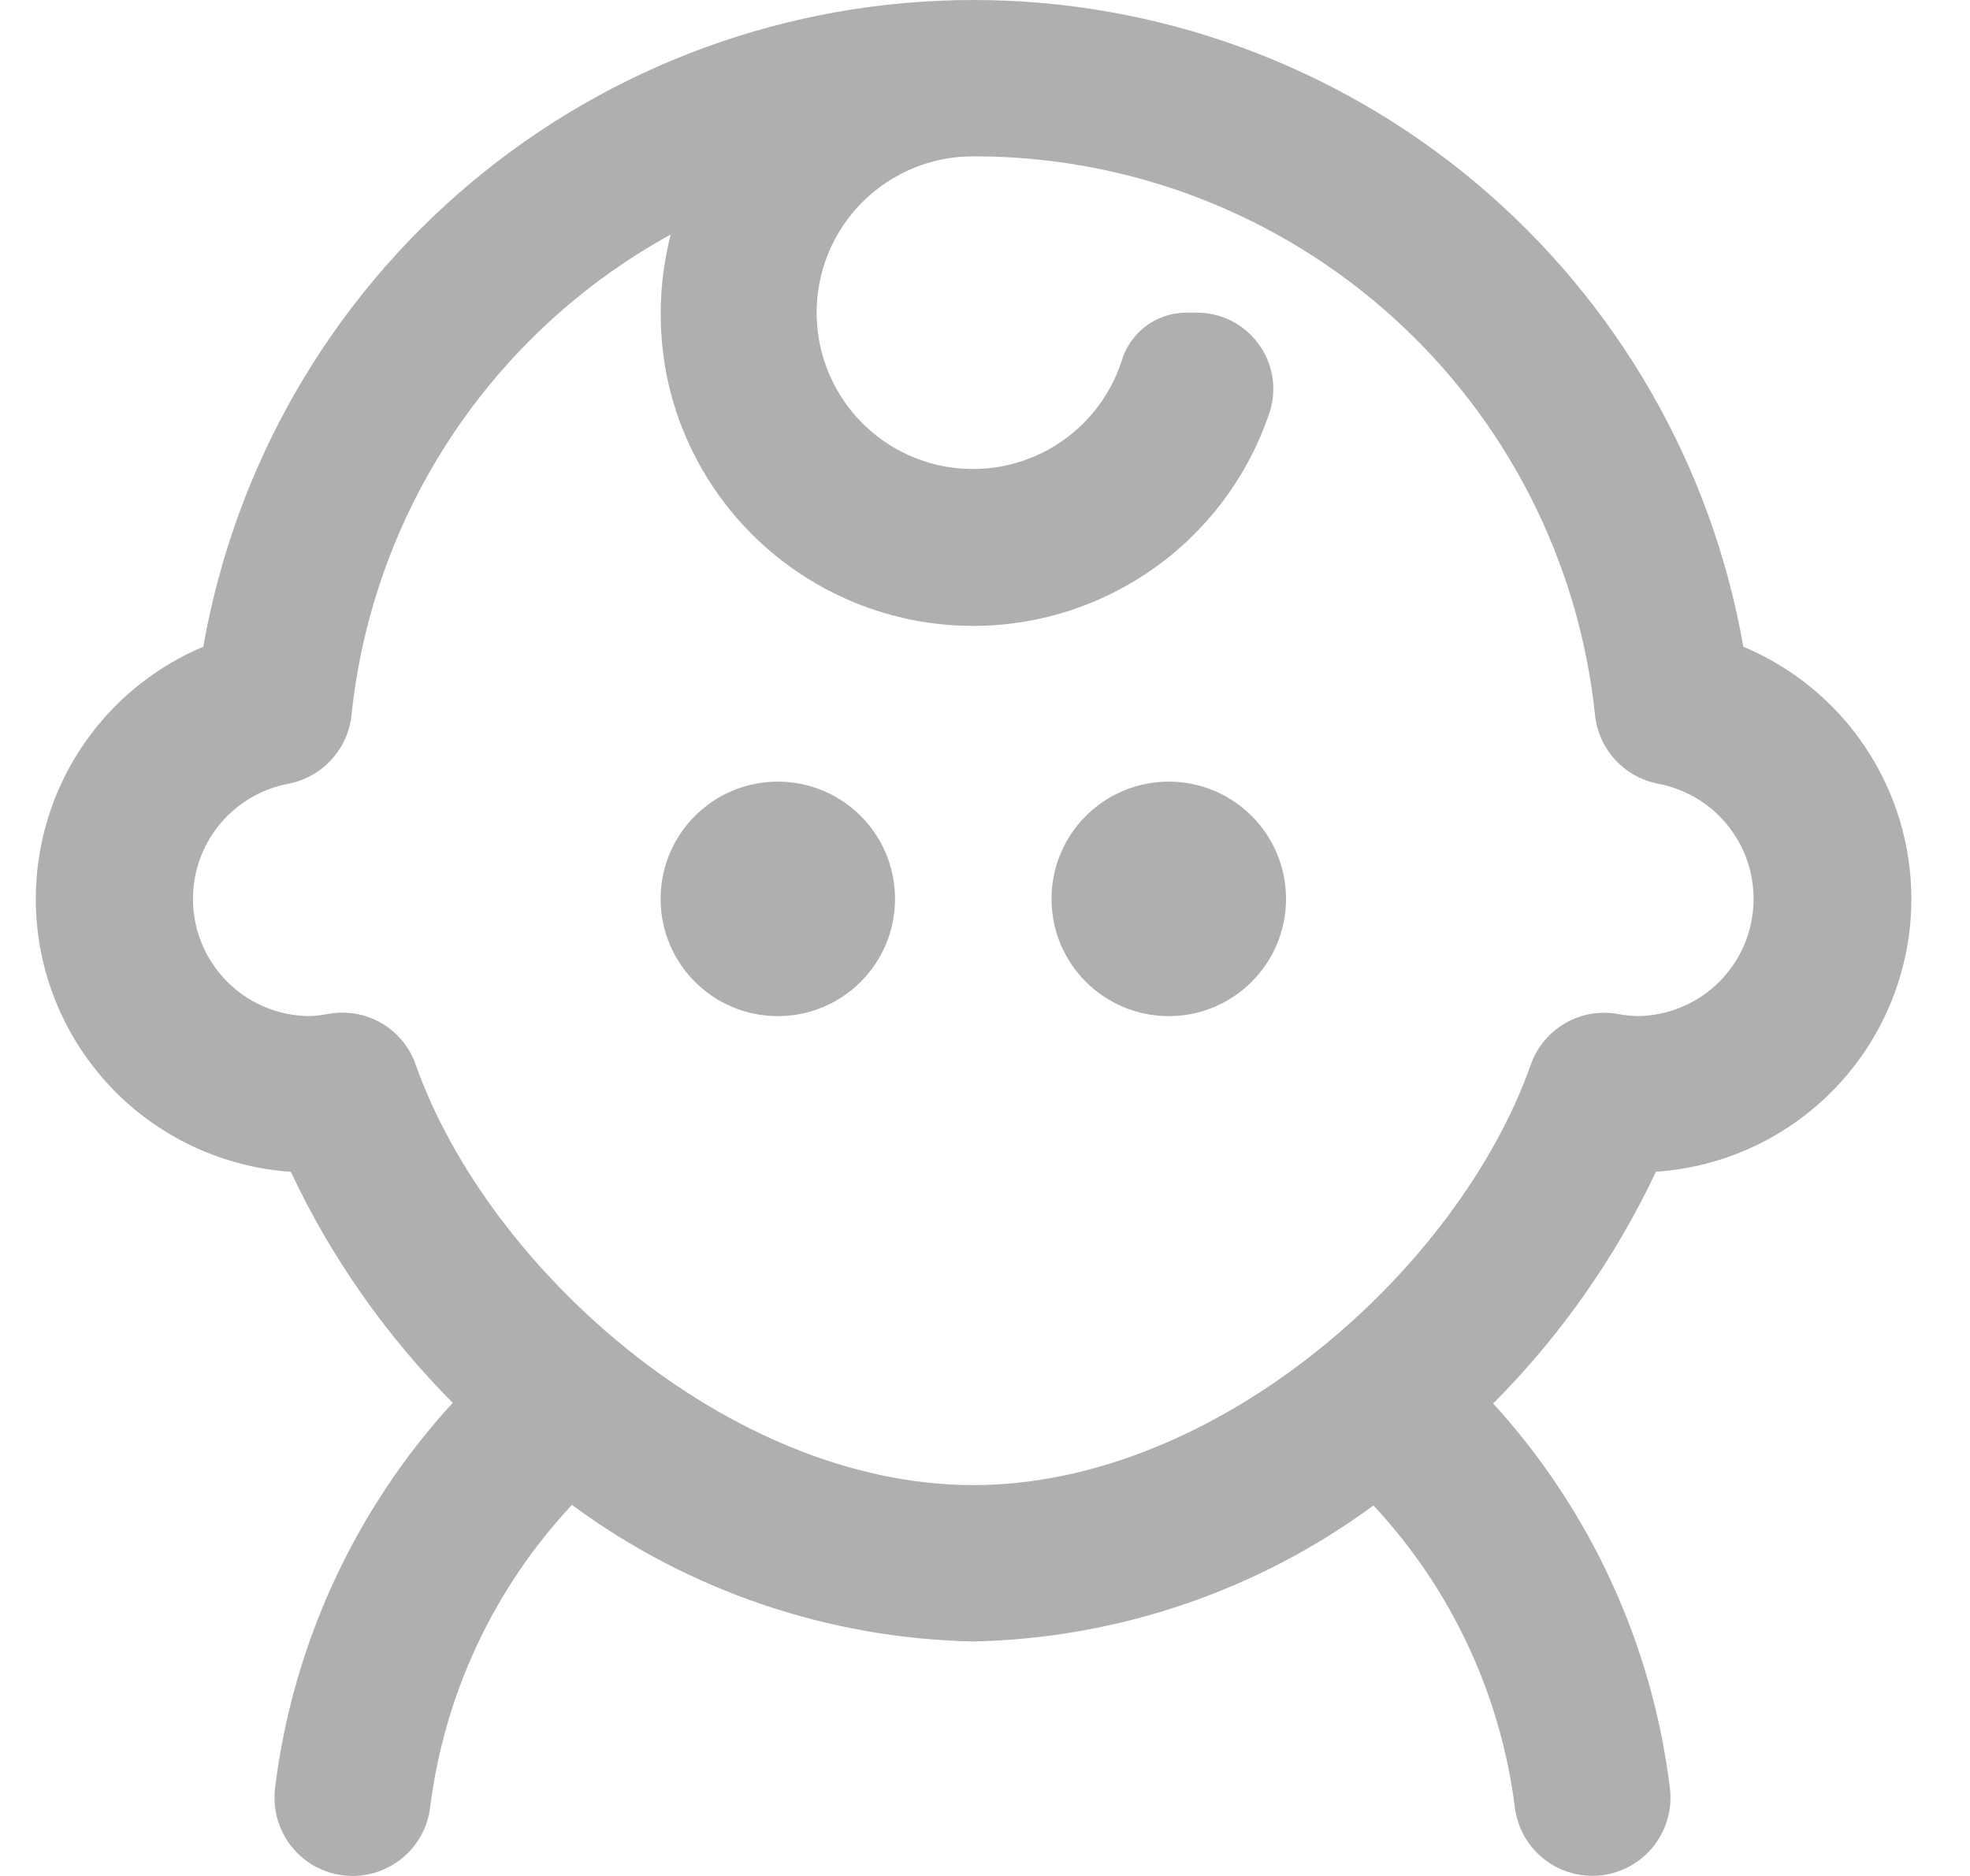 <svg width="21" height="20" viewBox="0 0 21 20" fill="none" xmlns="http://www.w3.org/2000/svg">
<g clip-path="url(#clip0_1198_791)">
<path d="M20.375 9.583C20.375 9.009 20.204 8.447 19.886 7.969C19.567 7.49 19.114 7.117 18.584 6.895C18.246 4.964 17.237 3.213 15.736 1.952C14.235 0.691 12.337 -0 10.376 -0C8.415 -0 6.517 0.691 5.016 1.952C3.514 3.213 2.506 4.964 2.167 6.895C1.562 7.149 1.061 7.601 0.744 8.175C0.427 8.75 0.314 9.415 0.421 10.062C0.529 10.71 0.852 11.302 1.338 11.743C1.825 12.184 2.445 12.448 3.1 12.493C3.53 13.407 4.114 14.239 4.826 14.956C3.783 16.094 3.121 17.53 2.932 19.062C2.919 19.171 2.927 19.281 2.956 19.387C2.985 19.492 3.034 19.591 3.101 19.678C3.168 19.764 3.252 19.837 3.347 19.891C3.442 19.945 3.547 19.98 3.656 19.993C3.69 19.997 3.725 20 3.759 20C3.962 20 4.158 19.925 4.31 19.791C4.462 19.657 4.56 19.472 4.585 19.271C4.736 18.062 5.265 16.933 6.097 16.044C7.338 16.96 8.833 17.469 10.375 17.5C11.912 17.468 13.403 16.962 14.641 16.05C15.469 16.937 15.996 18.064 16.148 19.268C16.173 19.47 16.27 19.655 16.422 19.789C16.575 19.924 16.77 19.998 16.973 19.998C17.008 19.998 17.043 19.996 17.078 19.992C17.297 19.964 17.496 19.851 17.632 19.676C17.767 19.502 17.828 19.281 17.801 19.062C17.613 17.533 16.955 16.101 15.917 14.963C16.632 14.245 17.219 13.409 17.652 12.492C18.39 12.443 19.082 12.115 19.587 11.575C20.093 11.035 20.375 10.323 20.375 9.583ZM17.248 10.811C17.054 10.775 16.853 10.81 16.683 10.91C16.512 11.009 16.382 11.167 16.317 11.353C15.554 13.518 12.983 15.833 10.375 15.833C7.767 15.833 5.196 13.517 4.432 11.352C4.367 11.165 4.238 11.008 4.067 10.908C3.897 10.809 3.696 10.774 3.502 10.809C3.432 10.823 3.362 10.831 3.292 10.833C2.982 10.829 2.685 10.711 2.458 10.501C2.231 10.291 2.09 10.005 2.062 9.696C2.034 9.388 2.121 9.081 2.307 8.833C2.492 8.586 2.763 8.416 3.067 8.357C3.244 8.324 3.406 8.236 3.528 8.104C3.651 7.972 3.728 7.804 3.747 7.625C3.858 6.559 4.226 5.537 4.818 4.644C5.411 3.752 6.211 3.016 7.15 2.5C7.014 3.03 7.007 3.585 7.132 4.118C7.301 4.823 7.696 5.454 8.256 5.914C8.816 6.374 9.511 6.64 10.235 6.67C10.959 6.7 11.674 6.493 12.27 6.08C12.866 5.667 13.311 5.072 13.538 4.383C13.575 4.261 13.583 4.132 13.561 4.006C13.539 3.88 13.487 3.761 13.41 3.659C13.334 3.557 13.234 3.474 13.12 3.417C13.005 3.361 12.879 3.332 12.751 3.333H12.625C12.472 3.338 12.324 3.392 12.203 3.486C12.082 3.581 11.995 3.711 11.953 3.859C11.856 4.15 11.681 4.409 11.446 4.607C11.212 4.805 10.927 4.934 10.623 4.981C10.32 5.027 10.009 4.989 9.726 4.87C9.443 4.751 9.198 4.556 9.019 4.307C8.84 4.058 8.733 3.764 8.71 3.458C8.687 3.152 8.749 2.845 8.889 2.572C9.029 2.299 9.242 2.07 9.505 1.91C9.767 1.75 10.068 1.666 10.375 1.667C12.021 1.663 13.611 2.27 14.835 3.371C16.06 4.471 16.832 5.987 17.003 7.625C17.022 7.804 17.099 7.972 17.221 8.104C17.344 8.236 17.506 8.324 17.683 8.357C17.987 8.416 18.258 8.586 18.443 8.833C18.629 9.081 18.716 9.388 18.688 9.696C18.66 10.005 18.519 10.291 18.292 10.501C18.065 10.711 17.768 10.829 17.458 10.833C17.388 10.831 17.318 10.824 17.248 10.811Z" fill="#AFAFAF"/>
<path d="M8.291 10.833C8.982 10.833 9.541 10.274 9.541 9.583C9.541 8.893 8.982 8.333 8.291 8.333C7.601 8.333 7.042 8.893 7.042 9.583C7.042 10.274 7.601 10.833 8.291 10.833Z" fill="#AFAFAF"/>
<path d="M12.459 10.833C13.149 10.833 13.709 10.274 13.709 9.583C13.709 8.893 13.149 8.333 12.459 8.333C11.768 8.333 11.209 8.893 11.209 9.583C11.209 10.274 11.768 10.833 12.459 10.833Z" fill="#AFAFAF"/>
</g>
<defs>
<clipPath id="clip0_1198_791">
<rect width="20" height="20" fill="white" transform="translate(0.375)"/>
</clipPath>
</defs>
</svg>
